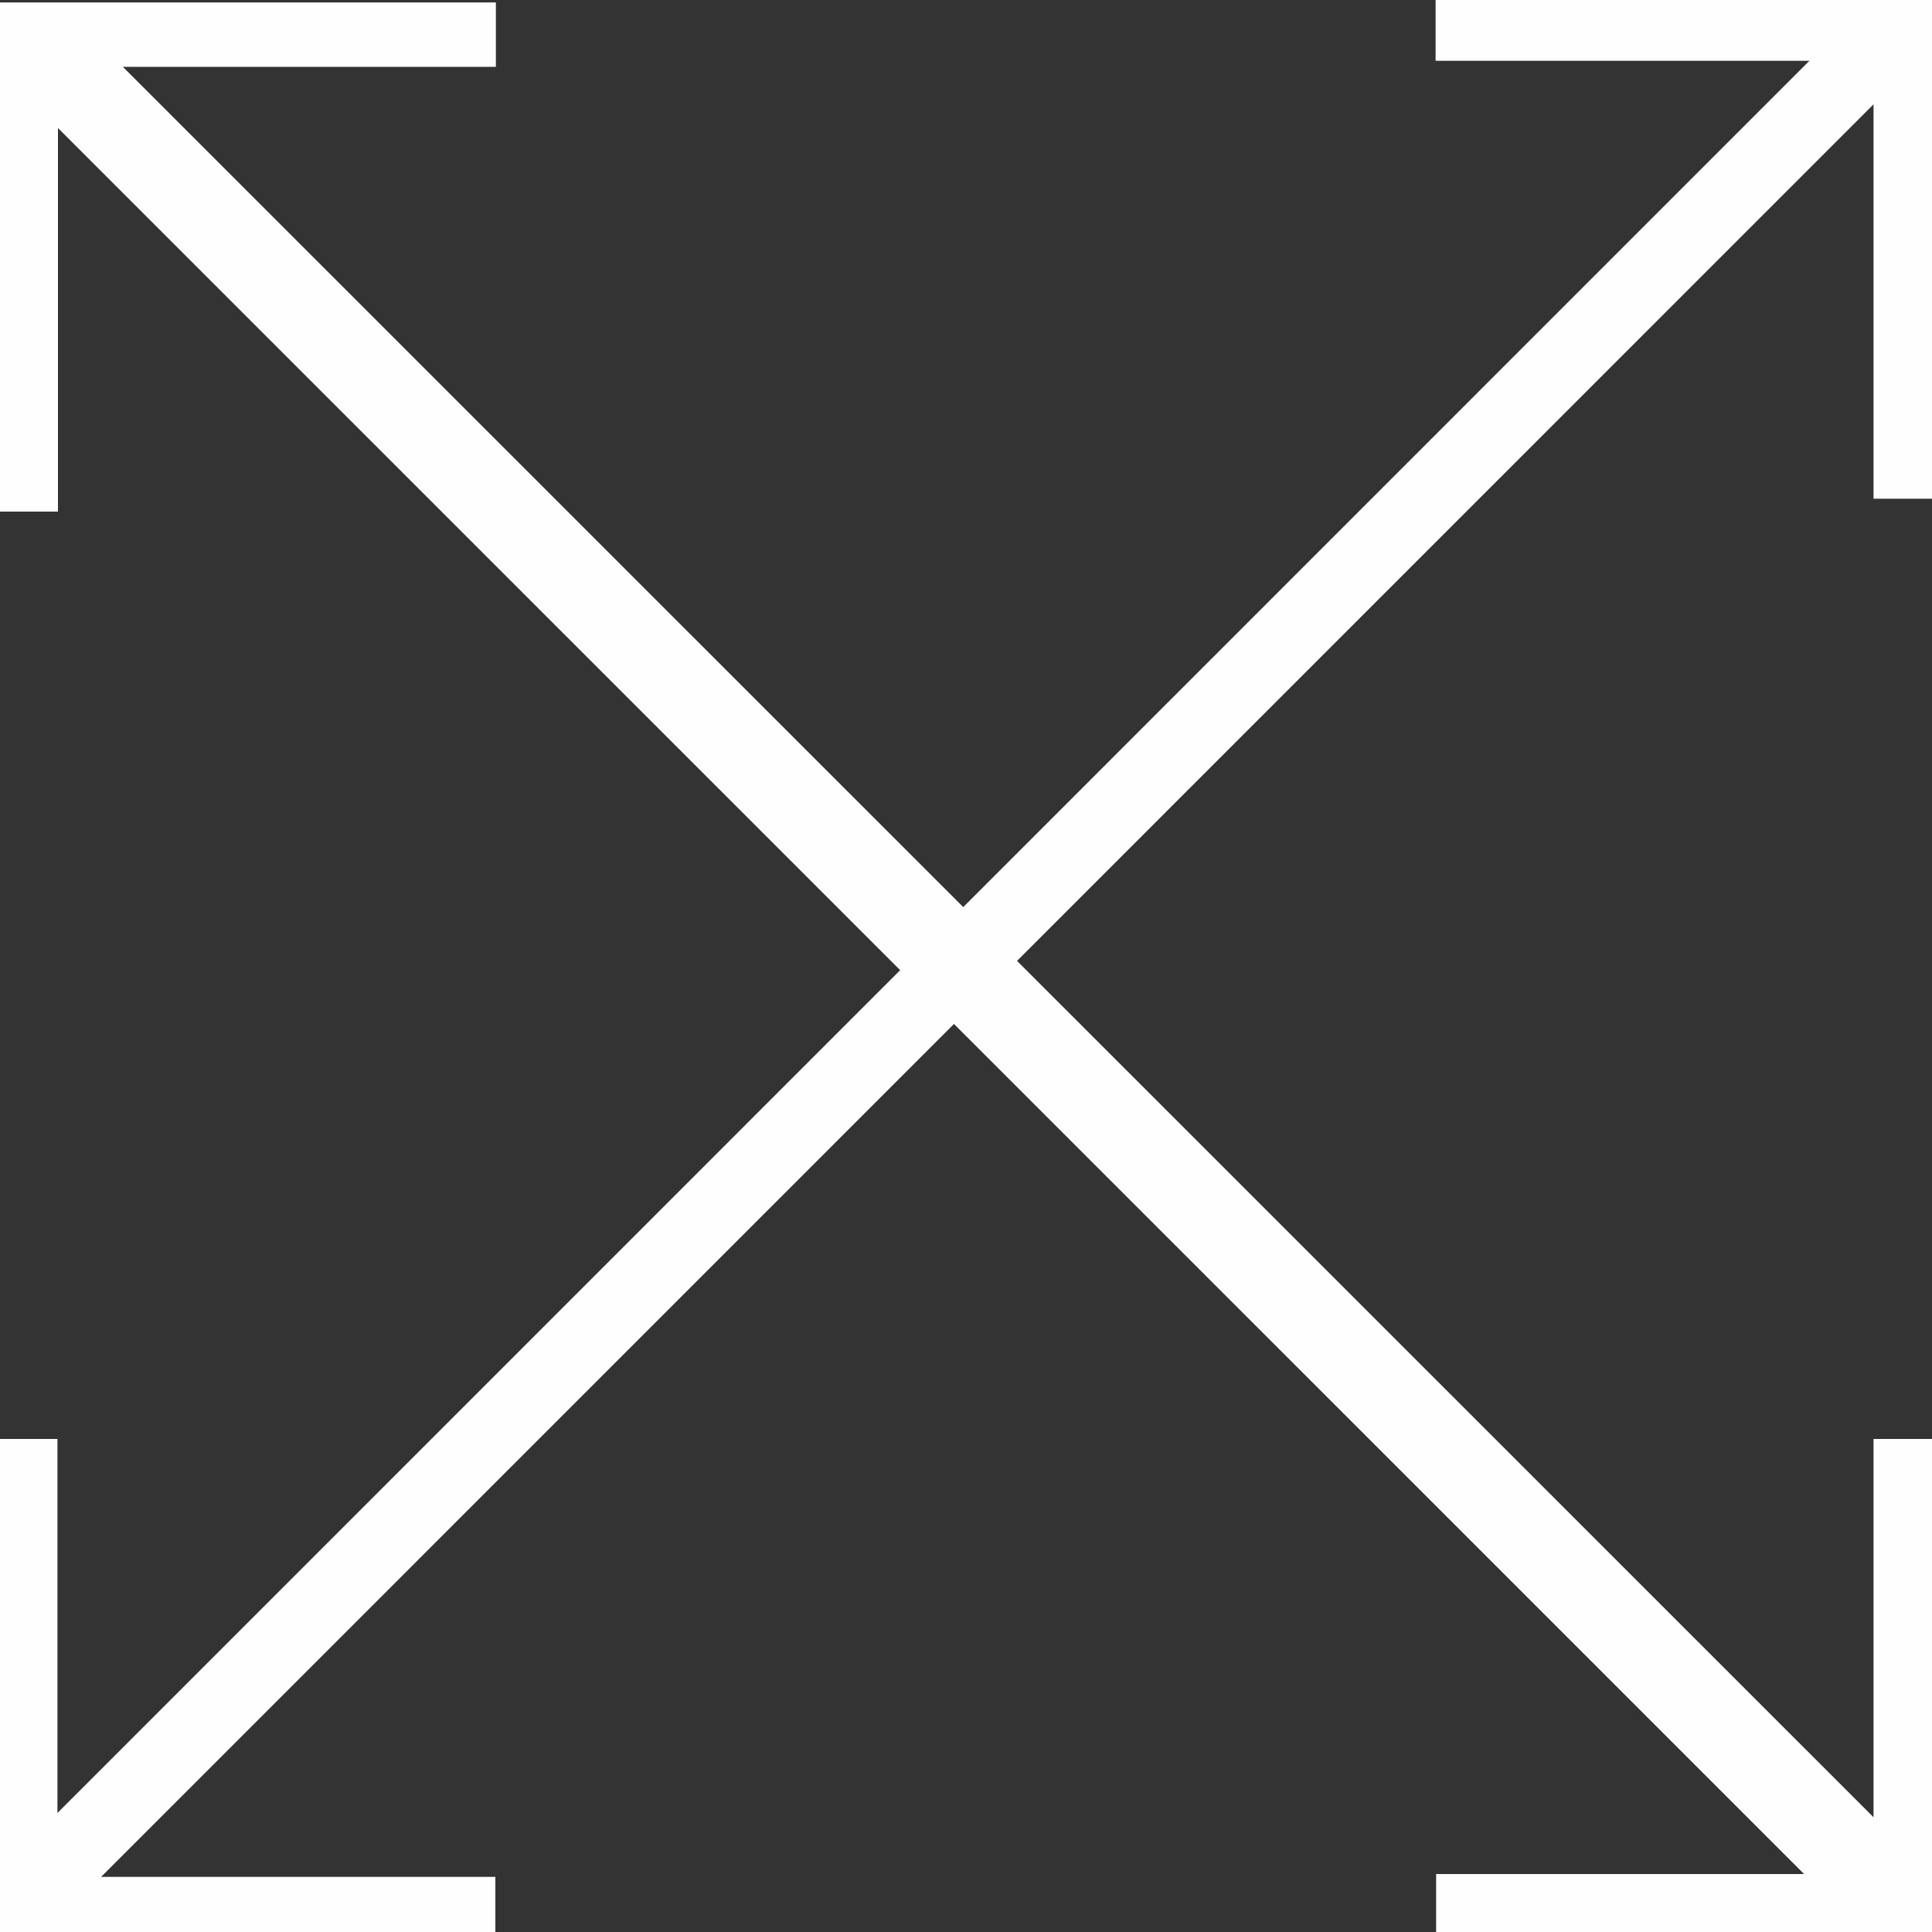 <?xml version="1.0" encoding="UTF-8" standalone="no"?>
<!DOCTYPE svg PUBLIC "-//W3C//DTD SVG 1.1//EN" "http://www.w3.org/Graphics/SVG/1.1/DTD/svg11.dtd">
<svg version="1.1" xmlns="http://www.w3.org/2000/svg" xmlns:xlink="http://www.w3.org/1999/xlink" preserveAspectRatio="xMidYMid meet" viewBox="0 0 150 150" width="150" height="150"><rect x="0" y="0" width="150" height="150" fill="#333333" stroke="none"/><defs><path d="M111.96 0.22L111.96 4.22L149.96 4.22L149.96 0.22L111.96 0.22Z" id="ayXCm4FBs"></path><path d="M111.96 0.22L111.96 4.22L149.96 4.22L149.96 0.22L111.96 0.22Z" id="a57SNsHgXw"></path><path d="M-0.04 146.22L-0.04 150.22L37.96 150.22L37.96 146.22L-0.04 146.22Z" id="c4578H2iQ"></path><path d="M-0.04 146.22L-0.04 150.22L37.96 150.22L37.96 146.22L-0.04 146.22Z" id="a116RGXuco"></path><path d="M3.96 112.22L-0.04 112.22L-0.04 150.22L3.96 150.22L3.96 112.22Z" id="aihvpb70G"></path><path d="M3.96 112.22L-0.04 112.22L-0.04 150.22L3.96 150.22L3.96 112.22Z" id="bNrfxkIxi"></path><path d="M145.96 38.22L149.96 38.22L149.96 0.22L145.96 0.22L145.96 38.22Z" id="c1q3gPyWDR"></path><path d="M145.96 38.22L149.96 38.22L149.96 0.22L145.96 0.22L145.96 38.22Z" id="hhB5TNjdw"></path><path d="M147.85 5.71L143.67 1.53L1 144.22L5.18 148.39L147.85 5.71Z" id="dxoapQZ9j"></path><path d="M143.68 148.39L147.86 144.21L5.17 1.54L0.99 5.71L143.68 148.39Z" id="asc0adNG1"></path><path d="M143.68 148.39L147.86 144.21L5.17 1.54L0.99 5.71L143.68 148.39Z" id="b2owT6cp6j"></path><path d="M143.68 148.39L147.86 144.21L5.17 1.54L0.99 5.71L143.68 148.39Z" id="afoES5PBJ"></path><path d="M145.96 150.22L149.96 150.22L149.96 112.22L145.96 112.22L145.96 150.22Z" id="a37ynEd4w"></path><path d="M145.96 150.22L149.96 150.22L149.96 112.22L145.96 112.22L145.96 150.22Z" id="fIy7SKmc2"></path><path d="M112 146L112 150L150 150L150 146L112 146Z" id="bIZrw3uBi"></path><path d="M112 146L112 150L150 150L150 146L112 146Z" id="a1wd4GOsP0"></path><path d="M4 1.5L0 1.5L0 39.5L4 39.5L4 1.5Z" id="c7MNytd0j"></path><path d="M4 1.22L0 1.22L0 39.22L4 39.22L4 1.22Z" id="b24Q0b69Fv"></path><path d="M0 0.69L0 4.69L38 4.69L38 0.69L0 0.69Z" id="e1d3HEHv1w"></path><path d="M0 0.69L0 4.69L38 4.69L38 0.69L0 0.69Z" id="b9eqfW3qVN"></path></defs><g><g><g><use xlink:href="#ayXCm4FBs" opacity="1" fill="#fefefe" fill-opacity="1"></use><g><use xlink:href="#ayXCm4FBs" opacity="1" fill-opacity="0" stroke="#fefefe" stroke-width="1" stroke-opacity="0"></use></g></g><g><use xlink:href="#a57SNsHgXw" opacity="1" fill="#fefefe" fill-opacity="0"></use><g><use xlink:href="#a57SNsHgXw" opacity="1" fill-opacity="0" stroke="#fefefe" stroke-width="1" stroke-opacity="1"></use></g></g><g><use xlink:href="#c4578H2iQ" opacity="1" fill="#fefefe" fill-opacity="1"></use><g><use xlink:href="#c4578H2iQ" opacity="1" fill-opacity="0" stroke="#fefefe" stroke-width="1" stroke-opacity="0"></use></g></g><g><use xlink:href="#a116RGXuco" opacity="1" fill="#fefefe" fill-opacity="0"></use><g><use xlink:href="#a116RGXuco" opacity="1" fill-opacity="0" stroke="#fefefe" stroke-width="1" stroke-opacity="1"></use></g></g><g><use xlink:href="#aihvpb70G" opacity="1" fill="#fefefe" fill-opacity="1"></use><g><use xlink:href="#aihvpb70G" opacity="1" fill-opacity="0" stroke="#fefefe" stroke-width="1" stroke-opacity="0"></use></g></g><g><use xlink:href="#bNrfxkIxi" opacity="1" fill="#fefefe" fill-opacity="0"></use><g><use xlink:href="#bNrfxkIxi" opacity="1" fill-opacity="0" stroke="#fefefe" stroke-width="1" stroke-opacity="1"></use></g></g><g><use xlink:href="#c1q3gPyWDR" opacity="1" fill="#fefefe" fill-opacity="1"></use><g><use xlink:href="#c1q3gPyWDR" opacity="1" fill-opacity="0" stroke="#fefefe" stroke-width="1" stroke-opacity="0"></use></g></g><g><use xlink:href="#hhB5TNjdw" opacity="1" fill="#fefefe" fill-opacity="0"></use><g><use xlink:href="#hhB5TNjdw" opacity="1" fill-opacity="0" stroke="#fefefe" stroke-width="1" stroke-opacity="1"></use></g></g><g><use xlink:href="#dxoapQZ9j" opacity="1" fill="#fefefe" fill-opacity="1"></use><g><use xlink:href="#dxoapQZ9j" opacity="1" fill-opacity="0" stroke="#fefefe" stroke-width="1" stroke-opacity="0"></use></g></g><g><use xlink:href="#asc0adNG1" opacity="1" fill="#fefefe" fill-opacity="0"></use><g><use xlink:href="#asc0adNG1" opacity="1" fill-opacity="0" stroke="#fefefe" stroke-width="1" stroke-opacity="1"></use></g></g><g><use xlink:href="#b2owT6cp6j" opacity="1" fill="#fefefe" fill-opacity="0"></use><g><use xlink:href="#b2owT6cp6j" opacity="1" fill-opacity="0" stroke="#fefefe" stroke-width="1" stroke-opacity="1"></use></g></g><g><use xlink:href="#afoES5PBJ" opacity="1" fill="#fefefe" fill-opacity="1"></use><g><use xlink:href="#afoES5PBJ" opacity="1" fill-opacity="0" stroke="#fefefe" stroke-width="1" stroke-opacity="0"></use></g></g><g><use xlink:href="#a37ynEd4w" opacity="1" fill="#fefefe" fill-opacity="0"></use><g><use xlink:href="#a37ynEd4w" opacity="1" fill-opacity="0" stroke="#fefefe" stroke-width="1" stroke-opacity="1"></use></g></g><g><use xlink:href="#fIy7SKmc2" opacity="1" fill="#fefefe" fill-opacity="1"></use><g><use xlink:href="#fIy7SKmc2" opacity="1" fill-opacity="0" stroke="#fefefe" stroke-width="1" stroke-opacity="0"></use></g></g><g><use xlink:href="#bIZrw3uBi" opacity="1" fill="#fefefe" fill-opacity="1"></use><g><use xlink:href="#bIZrw3uBi" opacity="1" fill-opacity="0" stroke="#fefefe" stroke-width="1" stroke-opacity="0"></use></g></g><g><use xlink:href="#a1wd4GOsP0" opacity="1" fill="#fefefe" fill-opacity="0"></use><g><use xlink:href="#a1wd4GOsP0" opacity="1" fill-opacity="0" stroke="#fefefe" stroke-width="1" stroke-opacity="1"></use></g></g><g><use xlink:href="#c7MNytd0j" opacity="1" fill="#fefefe" fill-opacity="1"></use><g><use xlink:href="#c7MNytd0j" opacity="1" fill-opacity="0" stroke="#fefefe" stroke-width="1" stroke-opacity="0"></use></g></g><g><use xlink:href="#b24Q0b69Fv" opacity="1" fill="#fefefe" fill-opacity="0"></use><g><use xlink:href="#b24Q0b69Fv" opacity="1" fill-opacity="0" stroke="#fefefe" stroke-width="1" stroke-opacity="1"></use></g></g><g><use xlink:href="#e1d3HEHv1w" opacity="1" fill="#fefefe" fill-opacity="1"></use><g><use xlink:href="#e1d3HEHv1w" opacity="1" fill-opacity="0" stroke="#fefefe" stroke-width="1" stroke-opacity="0"></use></g></g><g><use xlink:href="#b9eqfW3qVN" opacity="1" fill="#fefefe" fill-opacity="0"></use><g><use xlink:href="#b9eqfW3qVN" opacity="1" fill-opacity="0" stroke="#fefefe" stroke-width="1" stroke-opacity="1"></use></g></g></g></g></svg>